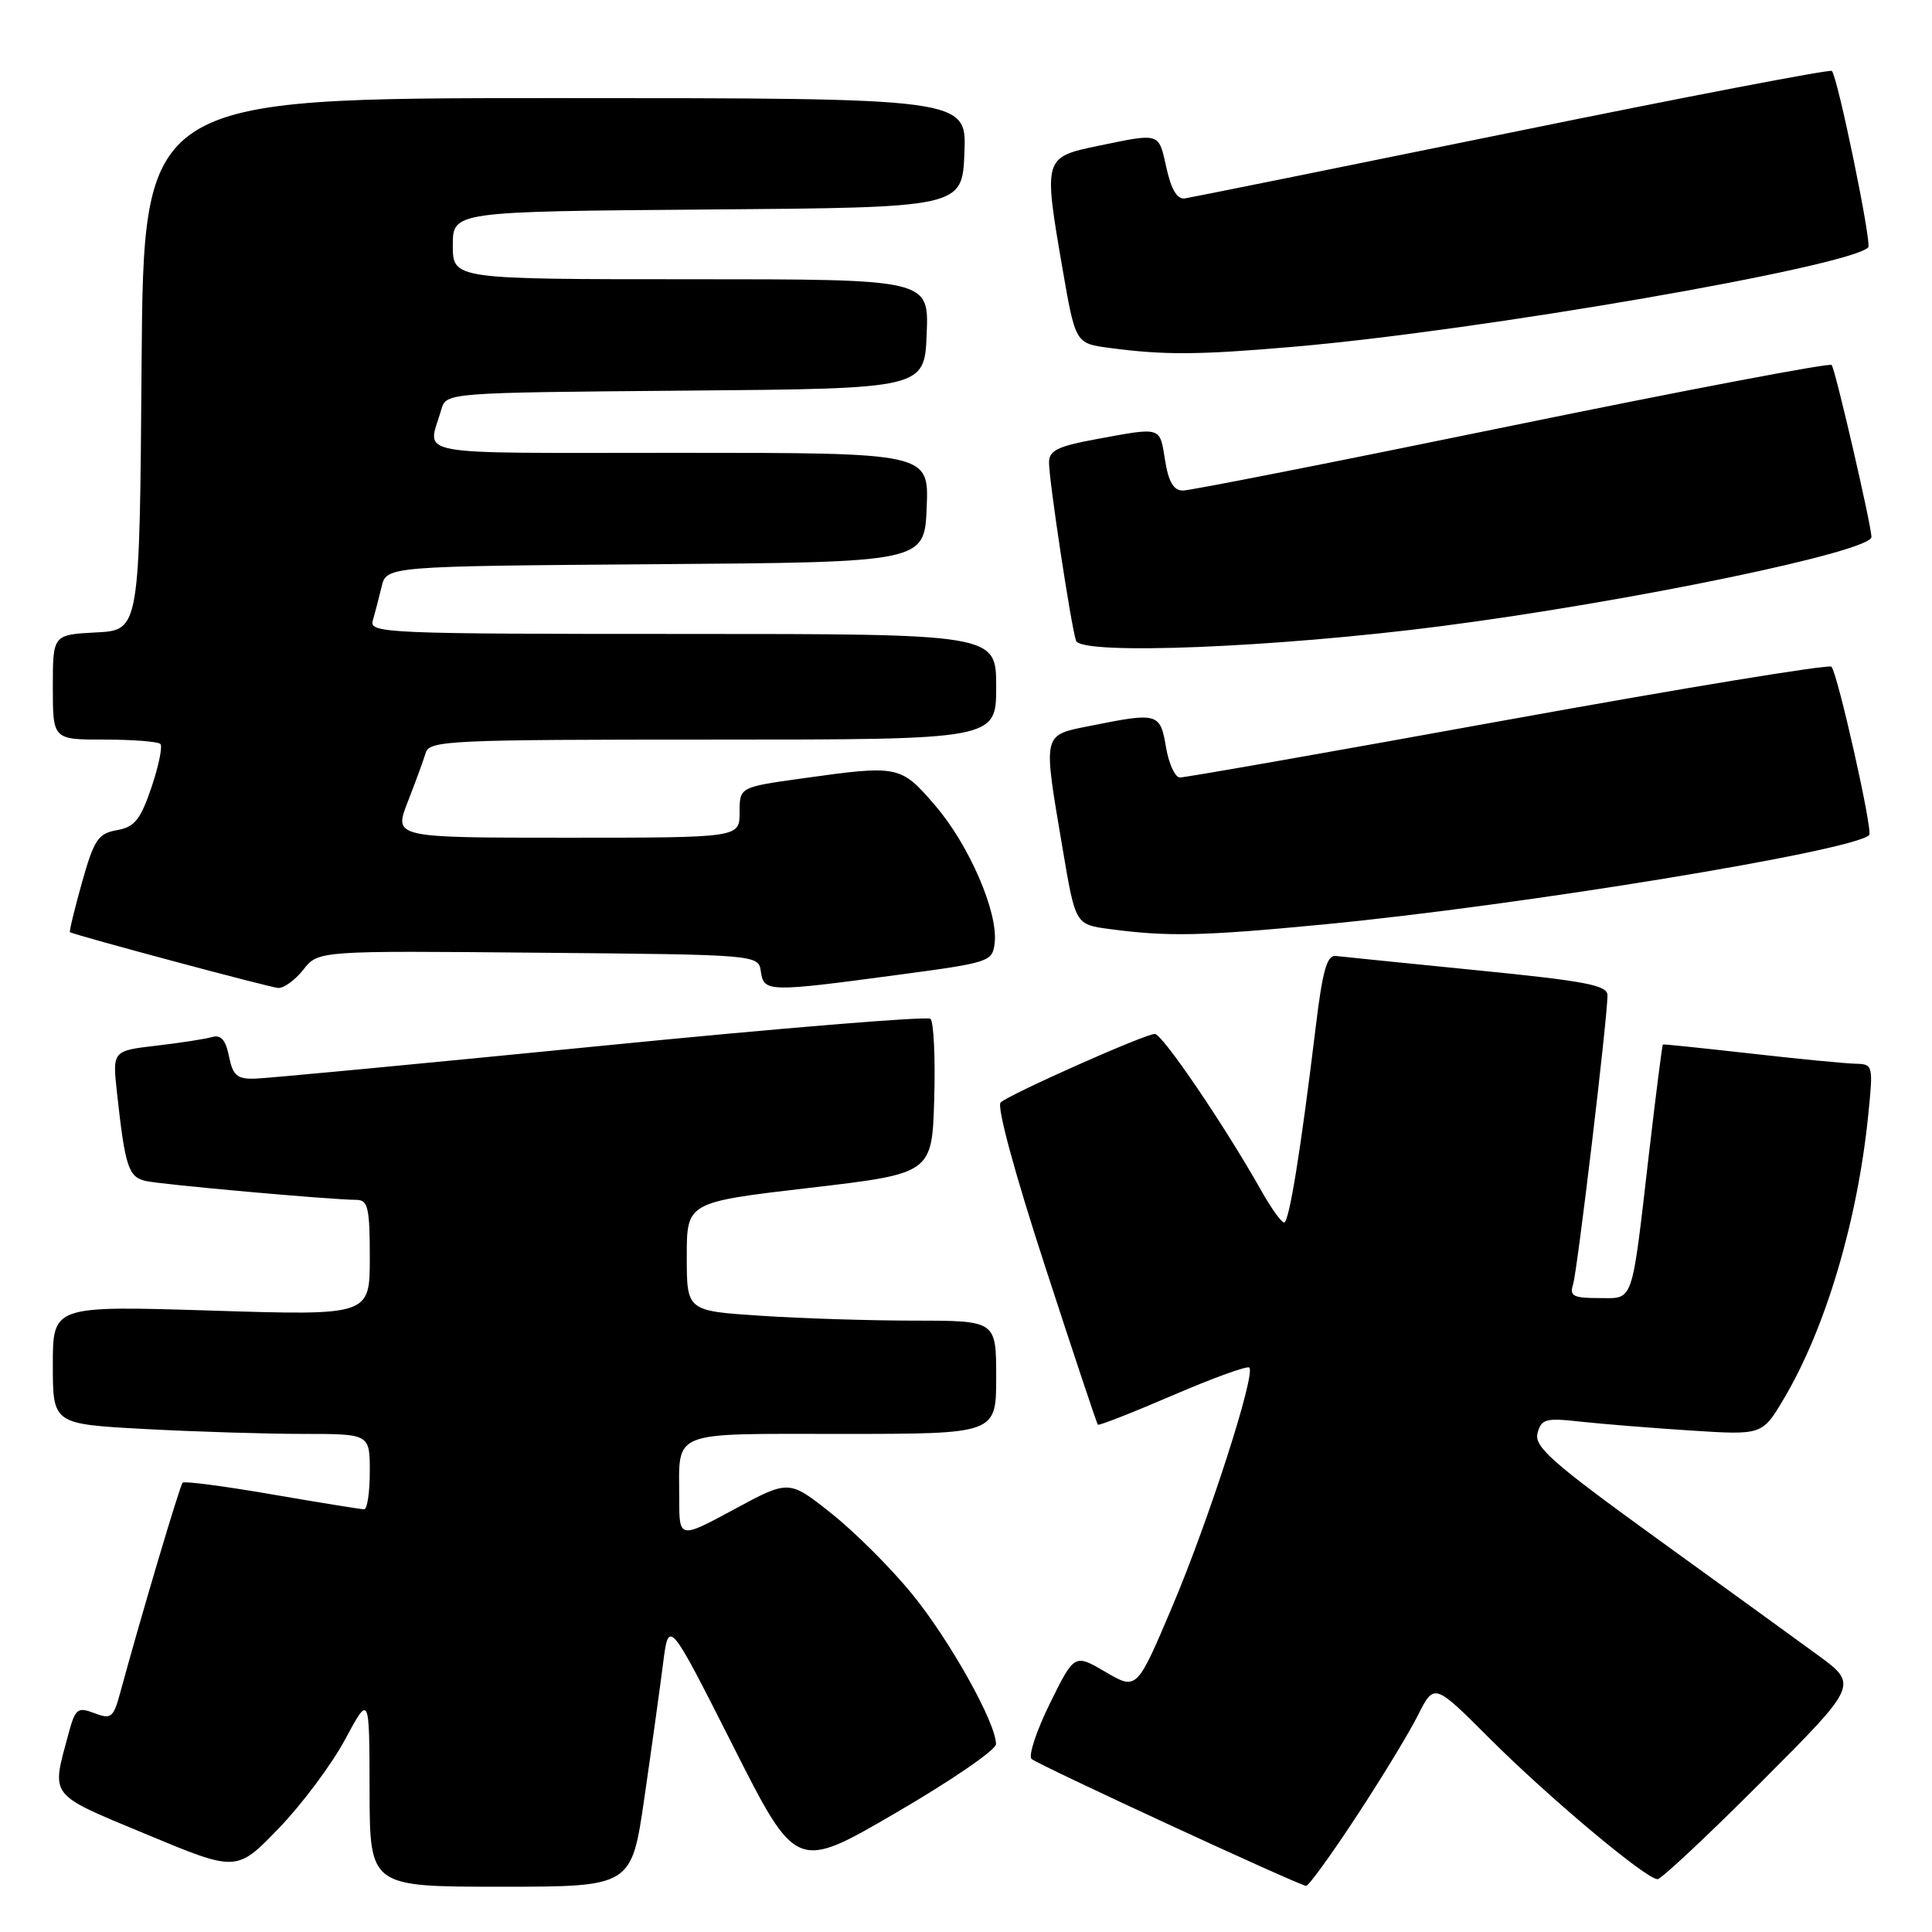 <?xml version="1.0" encoding="UTF-8" standalone="no"?>
<!DOCTYPE svg PUBLIC "-//W3C//DTD SVG 1.1//EN" "http://www.w3.org/Graphics/SVG/1.1/DTD/svg11.dtd" >
<svg xmlns="http://www.w3.org/2000/svg" xmlns:xlink="http://www.w3.org/1999/xlink" version="1.1" viewBox="0 0 256 256">
 <g >
 <path fill="currentColor"
d=" M 85.38 238.25 C 86.32 231.79 87.43 223.80 87.85 220.50 C 88.61 214.50 88.61 214.50 97.06 231.20 C 105.50 247.91 105.50 247.91 118.72 240.20 C 126.00 235.97 131.96 231.88 131.97 231.12 C 132.03 228.38 125.81 217.26 120.82 211.17 C 118.02 207.74 113.21 202.95 110.13 200.51 C 104.54 196.07 104.54 196.07 97.27 200.00 C 90.00 203.92 90.00 203.92 90.00 198.54 C 90.00 189.42 88.54 190.00 111.61 190.00 C 132.00 190.00 132.00 190.00 132.00 182.50 C 132.00 175.00 132.00 175.00 121.25 174.99 C 115.34 174.99 106.11 174.70 100.75 174.34 C 91.00 173.70 91.00 173.70 91.00 166.50 C 91.00 159.30 91.00 159.30 107.25 157.40 C 123.50 155.50 123.50 155.50 123.79 145.59 C 123.95 140.14 123.72 135.37 123.29 135.00 C 122.85 134.63 103.15 136.25 79.50 138.60 C 55.85 140.94 35.25 142.90 33.73 142.93 C 31.41 142.99 30.85 142.49 30.34 139.97 C 29.91 137.80 29.28 137.08 28.12 137.41 C 27.23 137.67 23.89 138.19 20.69 138.56 C 14.89 139.24 14.89 139.24 15.51 144.87 C 16.58 154.63 17.02 155.97 19.33 156.49 C 21.46 156.97 43.80 158.97 47.25 158.99 C 48.76 159.00 49.00 160.04 49.00 166.66 C 49.00 174.32 49.00 174.32 28.00 173.66 C 7.00 173.01 7.00 173.01 7.00 180.85 C 7.00 188.69 7.00 188.69 19.16 189.35 C 25.84 189.71 35.29 190.00 40.16 190.00 C 49.00 190.00 49.00 190.00 49.00 195.00 C 49.00 197.75 48.66 200.00 48.25 199.99 C 47.84 199.99 42.35 199.10 36.06 198.02 C 29.77 196.93 24.43 196.23 24.20 196.46 C 23.83 196.83 18.70 214.11 15.95 224.21 C 15.03 227.62 14.74 227.85 12.50 227.00 C 10.26 226.15 9.98 226.38 9.06 229.79 C 6.79 238.22 6.32 237.61 19.43 243.07 C 31.36 248.04 31.36 248.04 36.93 242.27 C 39.99 239.10 43.95 233.80 45.72 230.50 C 48.95 224.50 48.95 224.50 48.97 237.25 C 49.00 250.00 49.00 250.00 66.34 250.00 C 83.68 250.00 83.68 250.00 85.38 238.25 Z  M 179.69 240.75 C 183.04 235.66 186.73 229.59 187.90 227.25 C 190.04 223.01 190.04 223.01 197.38 230.35 C 205.19 238.16 218.12 249.00 219.63 249.00 C 220.12 249.00 226.31 243.20 233.38 236.12 C 246.23 223.24 246.23 223.24 240.87 219.31 C 237.92 217.16 228.23 210.13 219.34 203.71 C 205.62 193.78 203.27 191.70 203.73 189.91 C 204.23 188.02 204.80 187.86 209.39 188.37 C 212.20 188.68 218.78 189.21 224.00 189.55 C 233.50 190.16 233.50 190.16 236.34 185.39 C 241.88 176.08 246.13 161.82 247.55 147.75 C 248.22 141.14 248.19 141.00 245.87 140.95 C 244.56 140.92 238.32 140.32 232.00 139.60 C 225.68 138.89 220.43 138.34 220.34 138.40 C 220.25 138.45 219.44 144.80 218.54 152.50 C 216.14 173.19 216.55 172.00 211.85 172.00 C 208.46 172.00 207.95 171.73 208.44 170.19 C 209.01 168.38 213.00 134.91 213.00 131.89 C 213.00 130.55 210.22 130.01 195.75 128.57 C 186.26 127.62 177.82 126.77 177.00 126.67 C 175.83 126.54 175.25 128.58 174.35 136.00 C 172.35 152.52 170.81 162.00 170.15 161.99 C 169.79 161.99 168.43 160.08 167.11 157.74 C 162.30 149.20 154.02 137.00 153.02 137.00 C 151.72 137.00 133.80 144.97 132.59 146.08 C 132.05 146.58 134.45 155.45 138.45 167.71 C 142.17 179.15 145.33 188.63 145.47 188.78 C 145.61 188.93 150.07 187.18 155.39 184.89 C 160.71 182.60 165.28 180.94 165.54 181.21 C 166.41 182.08 160.16 201.47 155.36 212.81 C 150.63 223.97 150.63 223.97 146.50 221.55 C 142.37 219.13 142.37 219.13 139.12 225.71 C 137.34 229.32 136.24 232.64 136.69 233.07 C 137.41 233.78 171.69 249.63 173.06 249.89 C 173.36 249.95 176.35 245.84 179.69 240.75 Z  M 40.19 128.49 C 42.17 125.97 42.17 125.97 71.33 126.24 C 100.50 126.50 100.50 126.50 100.82 128.75 C 101.21 131.47 101.79 131.48 119.00 129.17 C 131.19 127.54 131.51 127.44 131.80 124.92 C 132.27 120.88 128.41 111.96 123.93 106.75 C 119.33 101.40 119.10 101.35 106.25 103.15 C 98.00 104.30 98.00 104.30 98.00 107.65 C 98.00 111.00 98.00 111.00 75.09 111.00 C 52.17 111.00 52.17 111.00 54.03 106.25 C 55.05 103.64 56.12 100.71 56.41 99.75 C 56.90 98.12 59.59 98.00 94.47 98.00 C 132.00 98.00 132.00 98.00 132.00 91.00 C 132.00 84.00 132.00 84.00 90.43 84.00 C 51.31 84.00 48.90 83.90 49.39 82.25 C 49.67 81.29 50.20 79.27 50.56 77.76 C 51.21 75.03 51.21 75.03 86.86 74.76 C 122.50 74.50 122.50 74.50 122.79 67.25 C 123.09 60.00 123.09 60.00 89.98 60.00 C 53.51 60.00 56.67 60.58 58.48 54.26 C 59.13 52.03 59.13 52.03 90.81 51.76 C 122.50 51.50 122.50 51.50 122.79 44.25 C 123.09 37.00 123.09 37.00 91.54 37.00 C 60.00 37.00 60.00 37.00 60.00 32.51 C 60.00 28.03 60.00 28.03 93.75 27.76 C 127.50 27.50 127.50 27.50 127.79 20.25 C 128.09 13.00 128.09 13.00 73.56 13.00 C 19.03 13.00 19.03 13.00 18.76 48.25 C 18.50 83.50 18.50 83.50 12.75 83.80 C 7.00 84.10 7.00 84.10 7.00 91.05 C 7.00 98.00 7.00 98.00 13.83 98.00 C 17.59 98.00 20.93 98.26 21.25 98.58 C 21.56 98.90 21.03 101.48 20.07 104.33 C 18.60 108.64 17.84 109.58 15.50 110.00 C 13.00 110.44 12.47 111.24 10.86 116.94 C 9.87 120.48 9.15 123.44 9.27 123.52 C 9.98 123.93 35.73 130.84 36.86 130.91 C 37.60 130.96 39.10 129.87 40.19 128.49 Z  M 175.43 122.49 C 201.39 120.00 245.57 112.76 247.68 110.65 C 248.20 110.14 243.48 89.15 242.67 88.34 C 242.33 88.00 223.03 91.17 199.78 95.38 C 176.53 99.60 156.98 103.04 156.34 103.02 C 155.70 103.01 154.87 101.20 154.50 99.00 C 153.74 94.48 153.41 94.38 144.67 96.14 C 138.03 97.47 138.17 96.85 140.81 112.50 C 142.50 122.50 142.50 122.50 147.00 123.10 C 154.78 124.14 159.24 124.04 175.43 122.49 Z  M 190.96 82.97 C 216.00 79.73 248.05 73.08 247.98 71.14 C 247.90 69.31 243.16 48.82 242.70 48.36 C 242.40 48.07 223.33 51.69 200.31 56.41 C 177.30 61.14 157.70 65.00 156.75 65.00 C 155.51 65.00 154.84 63.87 154.38 61.00 C 153.66 56.49 153.98 56.59 145.37 58.17 C 140.11 59.14 139.00 59.69 139.00 61.30 C 139.00 63.70 141.92 82.96 142.58 84.90 C 143.24 86.84 168.88 85.82 190.96 82.97 Z  M 171.50 45.94 C 196.24 43.80 244.97 35.36 247.55 32.78 C 248.05 32.28 243.50 10.16 242.73 9.40 C 242.49 9.16 223.44 12.81 200.40 17.52 C 177.35 22.22 157.82 26.17 157.00 26.29 C 155.98 26.43 155.20 25.13 154.56 22.25 C 153.51 17.52 153.80 17.61 145.50 19.33 C 138.29 20.82 138.26 20.93 140.77 35.50 C 142.50 45.50 142.50 45.50 147.00 46.10 C 154.28 47.07 158.80 47.04 171.50 45.94 Z "/>
</g>
</svg>